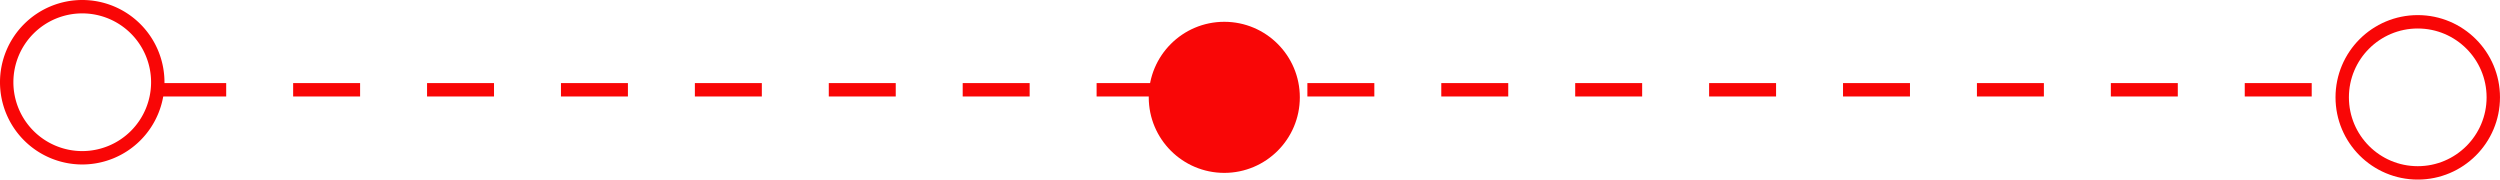 <svg xmlns="http://www.w3.org/2000/svg" width="186.692" height="13.409" viewBox="0 0 186.692 13.409">
  <g id="Grupo_16187" data-name="Grupo 16187" transform="translate(-1588.226 -274.97)">
    <line id="Línea_205" data-name="Línea 205" x2="74.458" transform="translate(1600.117 281.675)" fill="none" stroke="#f90606" stroke-miterlimit="10" stroke-width="1" stroke-dasharray="5"/>
    <path id="Trazado_22163" data-name="Trazado 22163" d="M5.641,0A5.641,5.641,0,1,1,0,5.641,5.641,5.641,0,0,1,5.641,0Z" transform="translate(1588.726 275.47)" fill="none" stroke="#f90606" stroke-width="1"/>
    <circle id="Elipse_22" data-name="Elipse 22" cx="5.641" cy="5.641" r="5.641" transform="translate(1674.011 276.598)" fill="#f90606"/>
    <line id="Línea_206" data-name="Línea 206" x2="77.843" transform="translate(1685.857 281.675)" fill="none" stroke="#f90606" stroke-miterlimit="10" stroke-width="1" stroke-dasharray="5"/>
    <circle id="Elipse_23" data-name="Elipse 23" cx="5.641" cy="5.641" r="5.641" transform="translate(1763.135 276.598)" fill="none" stroke="#f90606" stroke-miterlimit="10" stroke-width="1"/>
  </g>
</svg>
